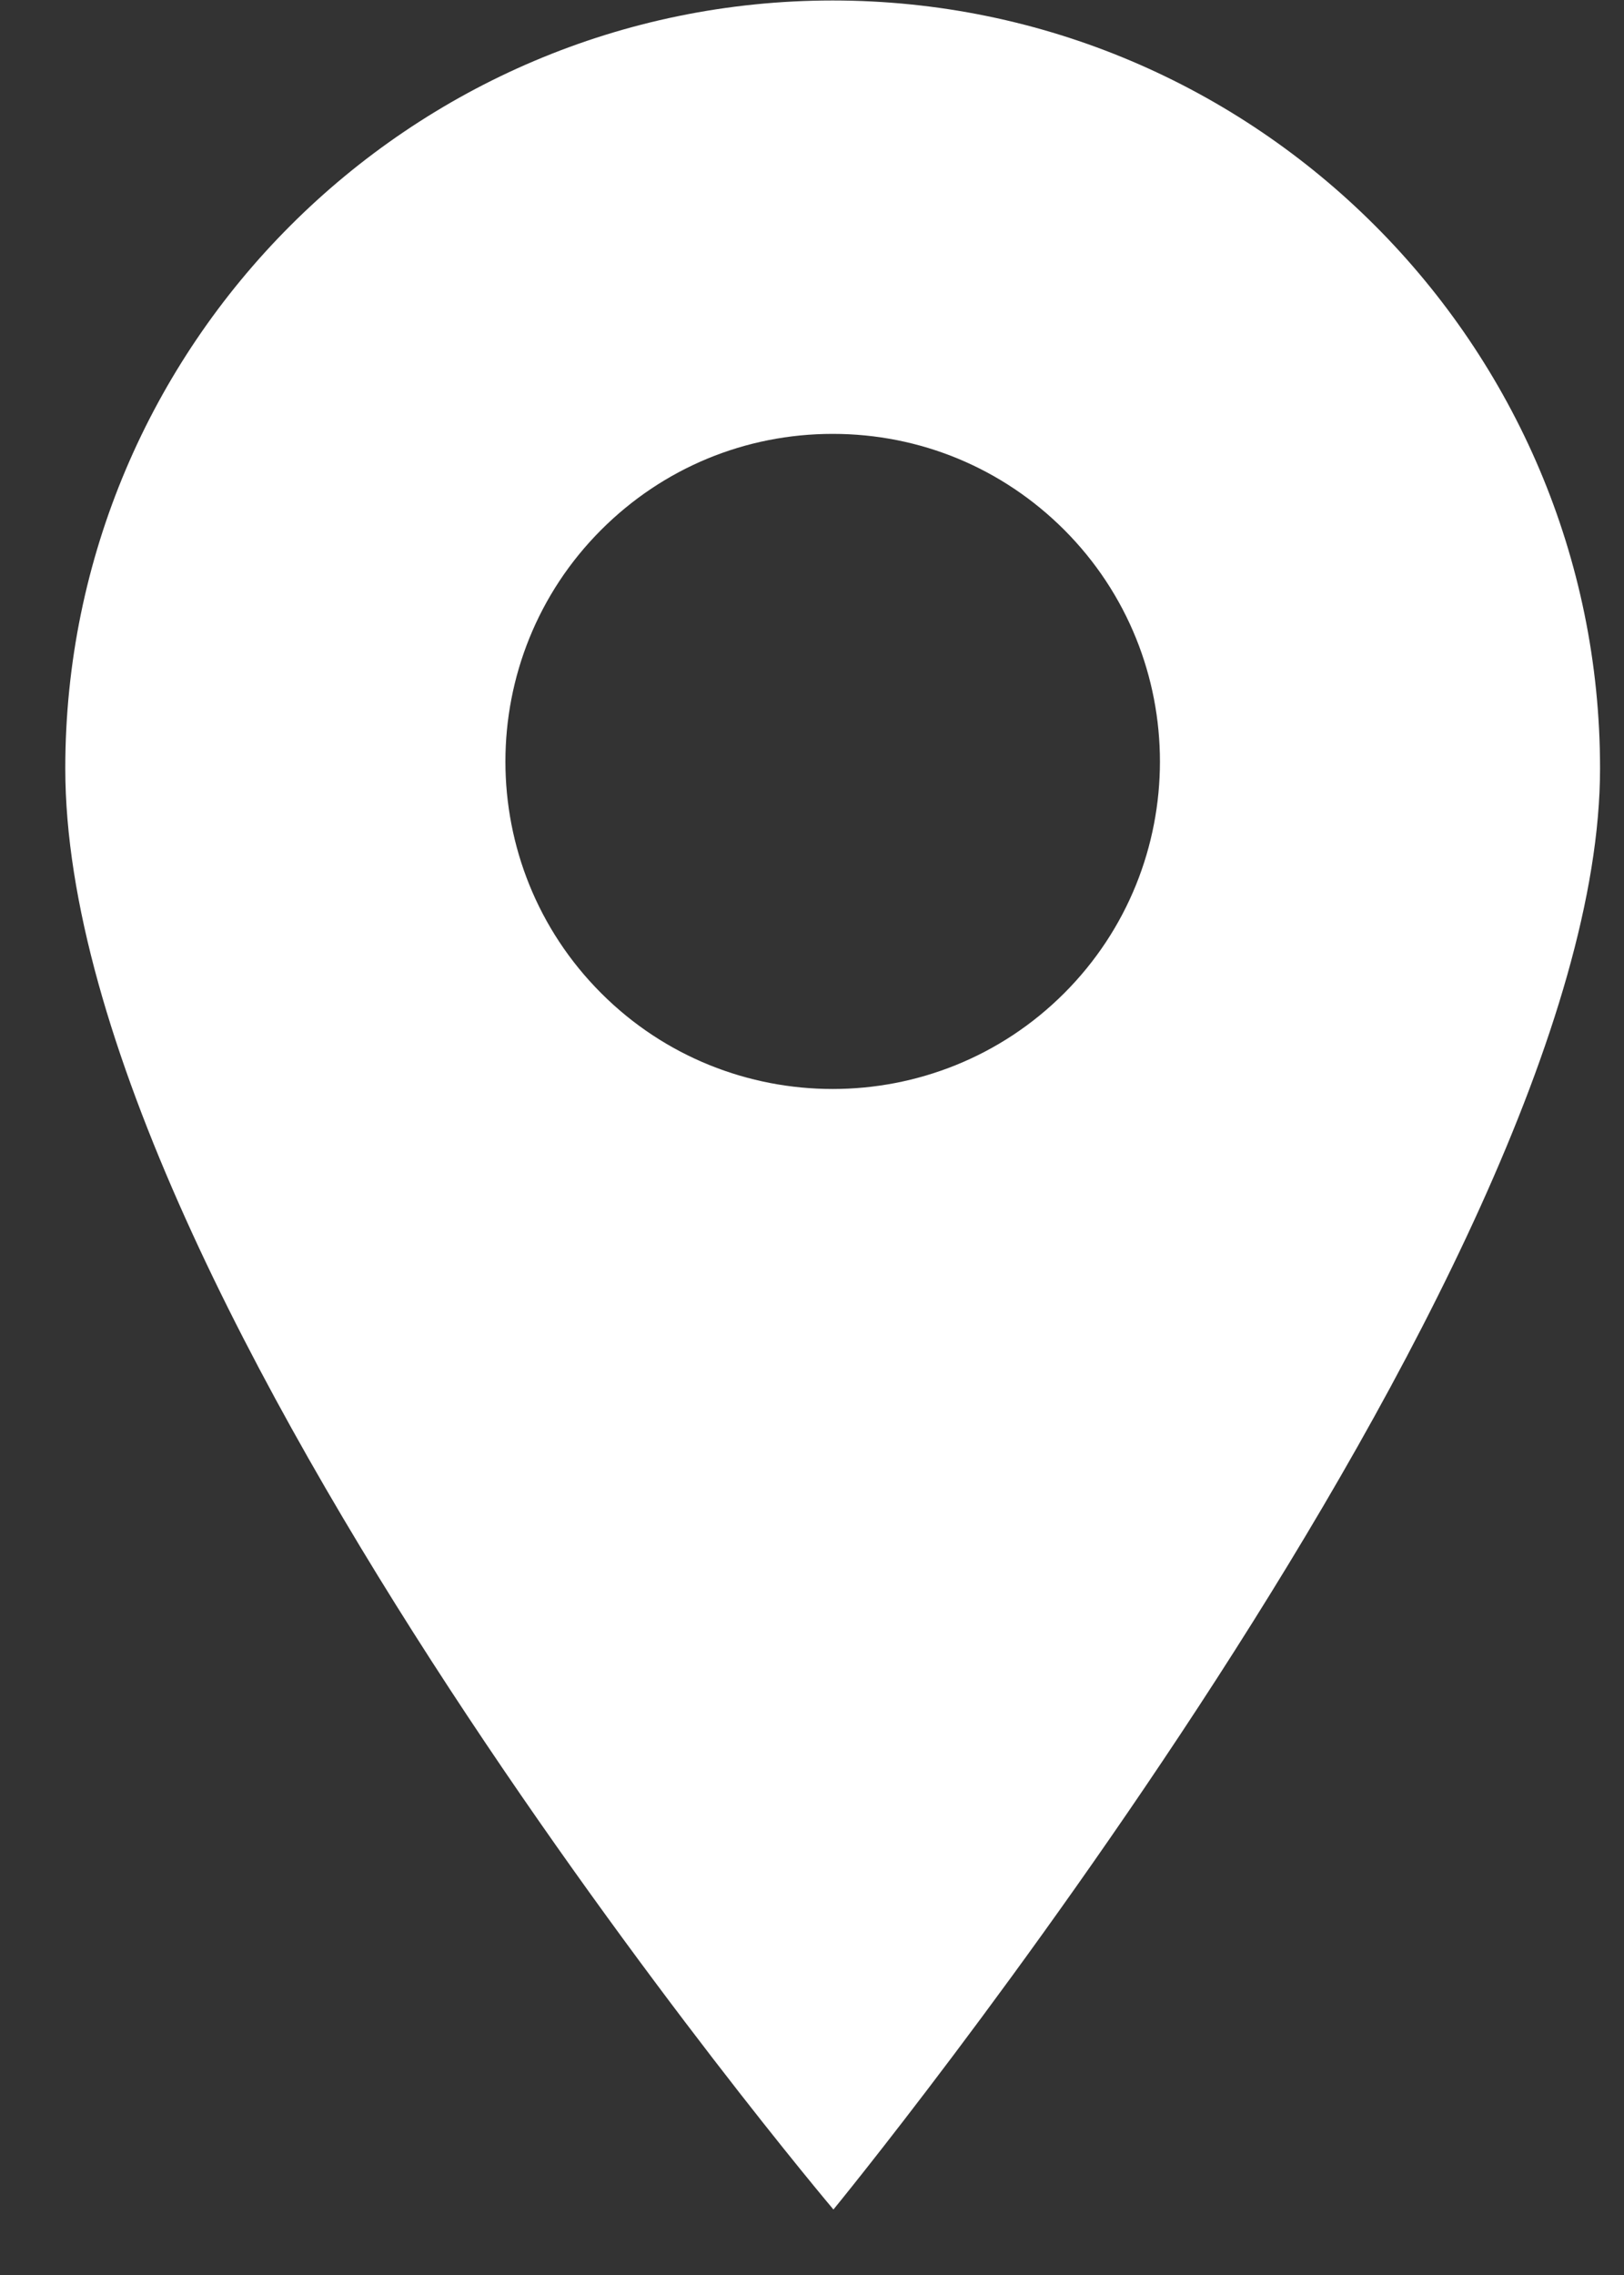 <svg width="20" height="28" viewBox="0 0 20 28" fill="none" xmlns="http://www.w3.org/2000/svg">
<rect x="0" y="0" width="20" height="28" fill="#333333" stroke="none"/>
<path d="M10.255 0.006C5.044 0.006 0.804 4.246 0.804 9.457C0.804 16.006 10.264 27.194 10.264 27.194C10.264 27.194 19.705 15.684 19.705 9.457C19.705 4.246 15.466 0.006 10.255 0.006ZM13.106 12.224C12.32 13.01 11.287 13.403 10.255 13.403C9.222 13.403 8.189 13.01 7.404 12.224C5.831 10.652 5.831 8.094 7.404 6.521C8.165 5.76 9.178 5.34 10.255 5.34C11.332 5.34 12.344 5.76 13.106 6.521C14.678 8.094 14.678 10.652 13.106 12.224Z" fill="white"/>
</svg>
